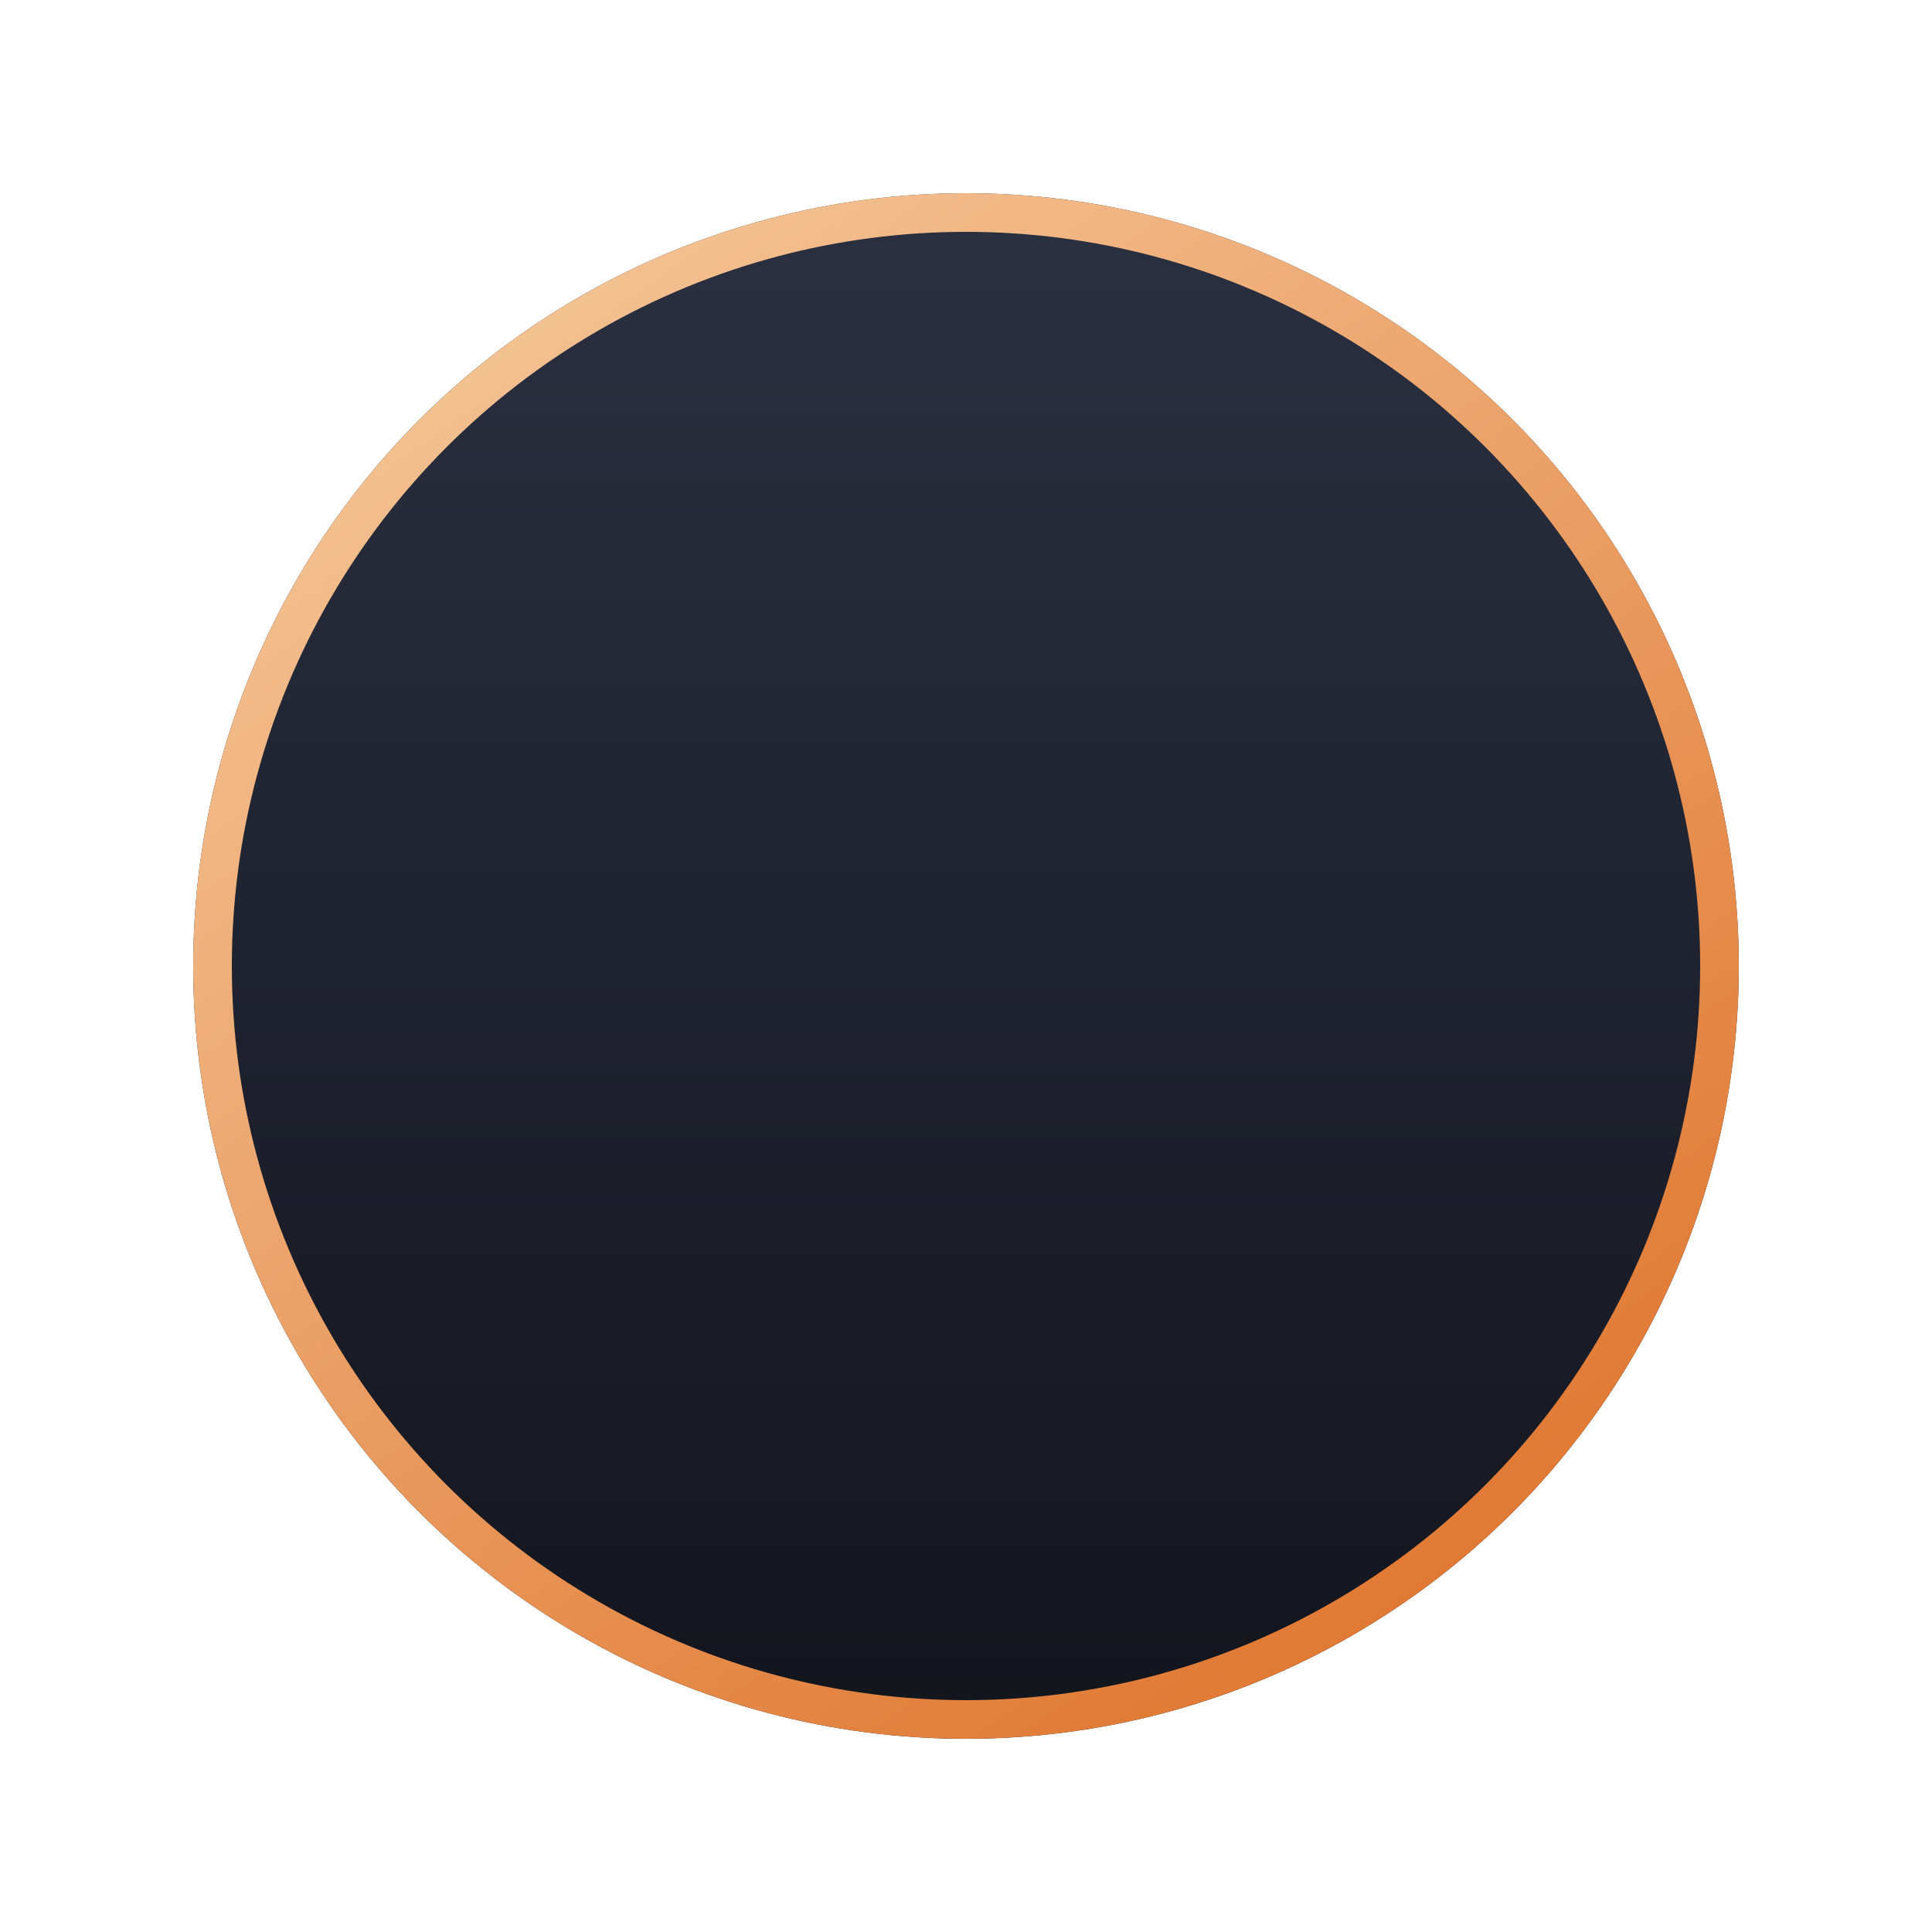<svg viewBox="0 0 100 100" fill="none" xmlns="http://www.w3.org/2000/svg"><g filter="url(#filter022_d)"><circle cx="50" cy="47" r="40" fill="url(#paint022_linear)"/><circle cx="50" cy="47" r="39" stroke="url(#paint122_linear)" stroke-width="2"/></g><defs><linearGradient id="paint022_linear" x1="50" y1="7" x2="50" y2="87" gradientUnits="userSpaceOnUse"><stop stop-color="#2B3041"/><stop offset="1" stop-color="#13151D"/></linearGradient><linearGradient id="paint122_linear" x1="10" y1="7" x2="71.053" y2="93.842" gradientUnits="userSpaceOnUse"><stop stop-color="#F7CEA2"/><stop offset="1" stop-color="#DE7028"/></linearGradient><filter id="filter022_d" x="0" y="0" width="100" height="100" filterUnits="userSpaceOnUse" color-interpolation-filters="sRGB"><feFlood flood-opacity="0" result="BackgroundImageFix"/><feColorMatrix in="SourceAlpha" values="0 0 0 0 0 0 0 0 0 0 0 0 0 0 0 0 0 0 127 0"/><feOffset dy="3"/><feGaussianBlur stdDeviation="5"/><feColorMatrix values="0 0 0 0 0.882 0 0 0 0 0.482 0 0 0 0 0.216 0 0 0 0.5 0"/><feBlend in2="BackgroundImageFix" result="effect1_dropShadow"/><feBlend in="SourceGraphic" in2="effect1_dropShadow" result="shape"/></filter></defs></svg>